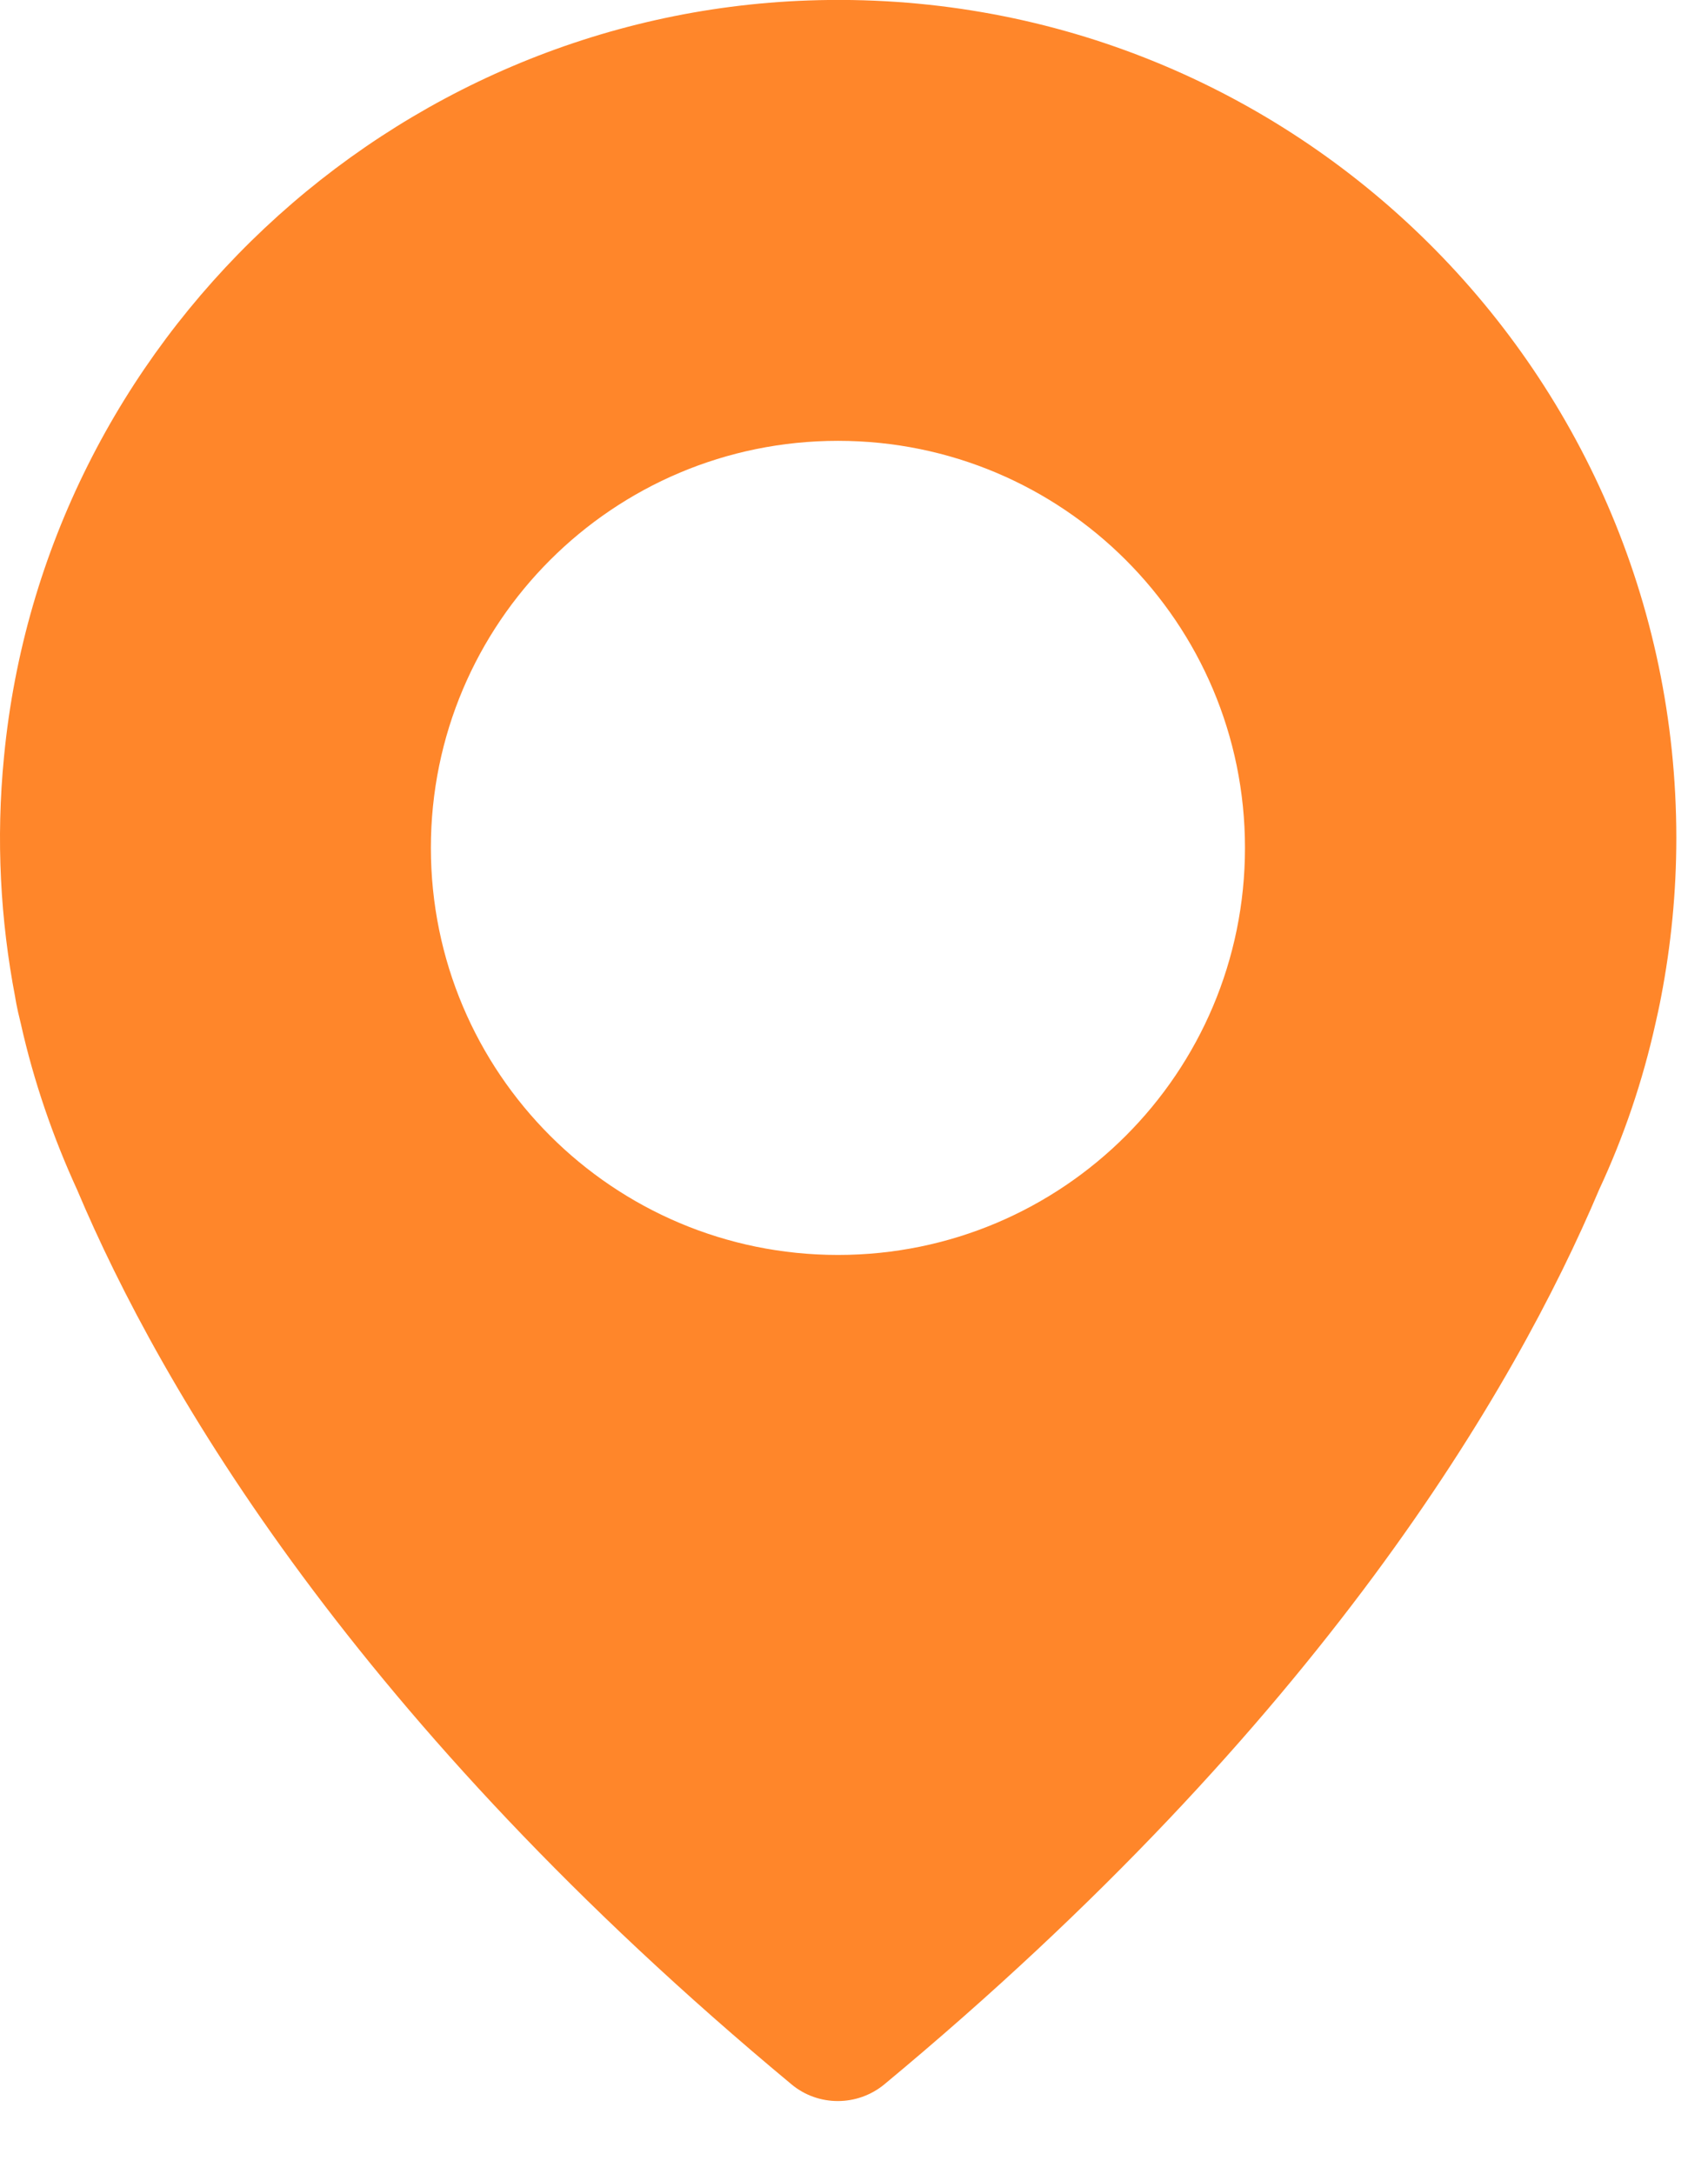 <?xml version="1.0" encoding="UTF-8" standalone="no"?><!DOCTYPE svg PUBLIC "-//W3C//DTD SVG 1.1//EN" "http://www.w3.org/Graphics/SVG/1.1/DTD/svg11.dtd"><svg width="100%" height="100%" viewBox="0 0 11 14" version="1.1" xmlns="http://www.w3.org/2000/svg" xmlns:xlink="http://www.w3.org/1999/xlink" xml:space="preserve" xmlns:serif="http://www.serif.com/" style="fill-rule:evenodd;clip-rule:evenodd;stroke-linejoin:round;stroke-miterlimit:1.414;"><g><path d="M5.205,0.003c-2.688,0.095 -4.921,2.192 -5.179,4.869c-0.053,0.536 -0.023,1.055 0.072,1.551c0,0 0.008,0.058 0.036,0.169c0.083,0.372 0.208,0.733 0.363,1.071c0.541,1.282 1.793,3.427 4.6,5.76c0.172,0.144 0.425,0.144 0.599,0c2.808,-2.331 4.059,-4.475 4.603,-5.762c0.158,-0.339 0.28,-0.697 0.363,-1.071c0.025,-0.109 0.036,-0.17 0.036,-0.17c0.064,-0.333 0.098,-0.674 0.098,-1.023c0,-3.046 -2.522,-5.502 -5.591,-5.394Zm0.192,8.079c-1.448,0 -2.622,-1.173 -2.622,-2.622c0,-1.448 1.174,-2.621 2.622,-2.621c1.448,0 2.621,1.173 2.621,2.621c0,1.449 -1.173,2.622 -2.621,2.622Z" style="fill:#ff862a;fill-rule:nonzero;"/></g></svg>